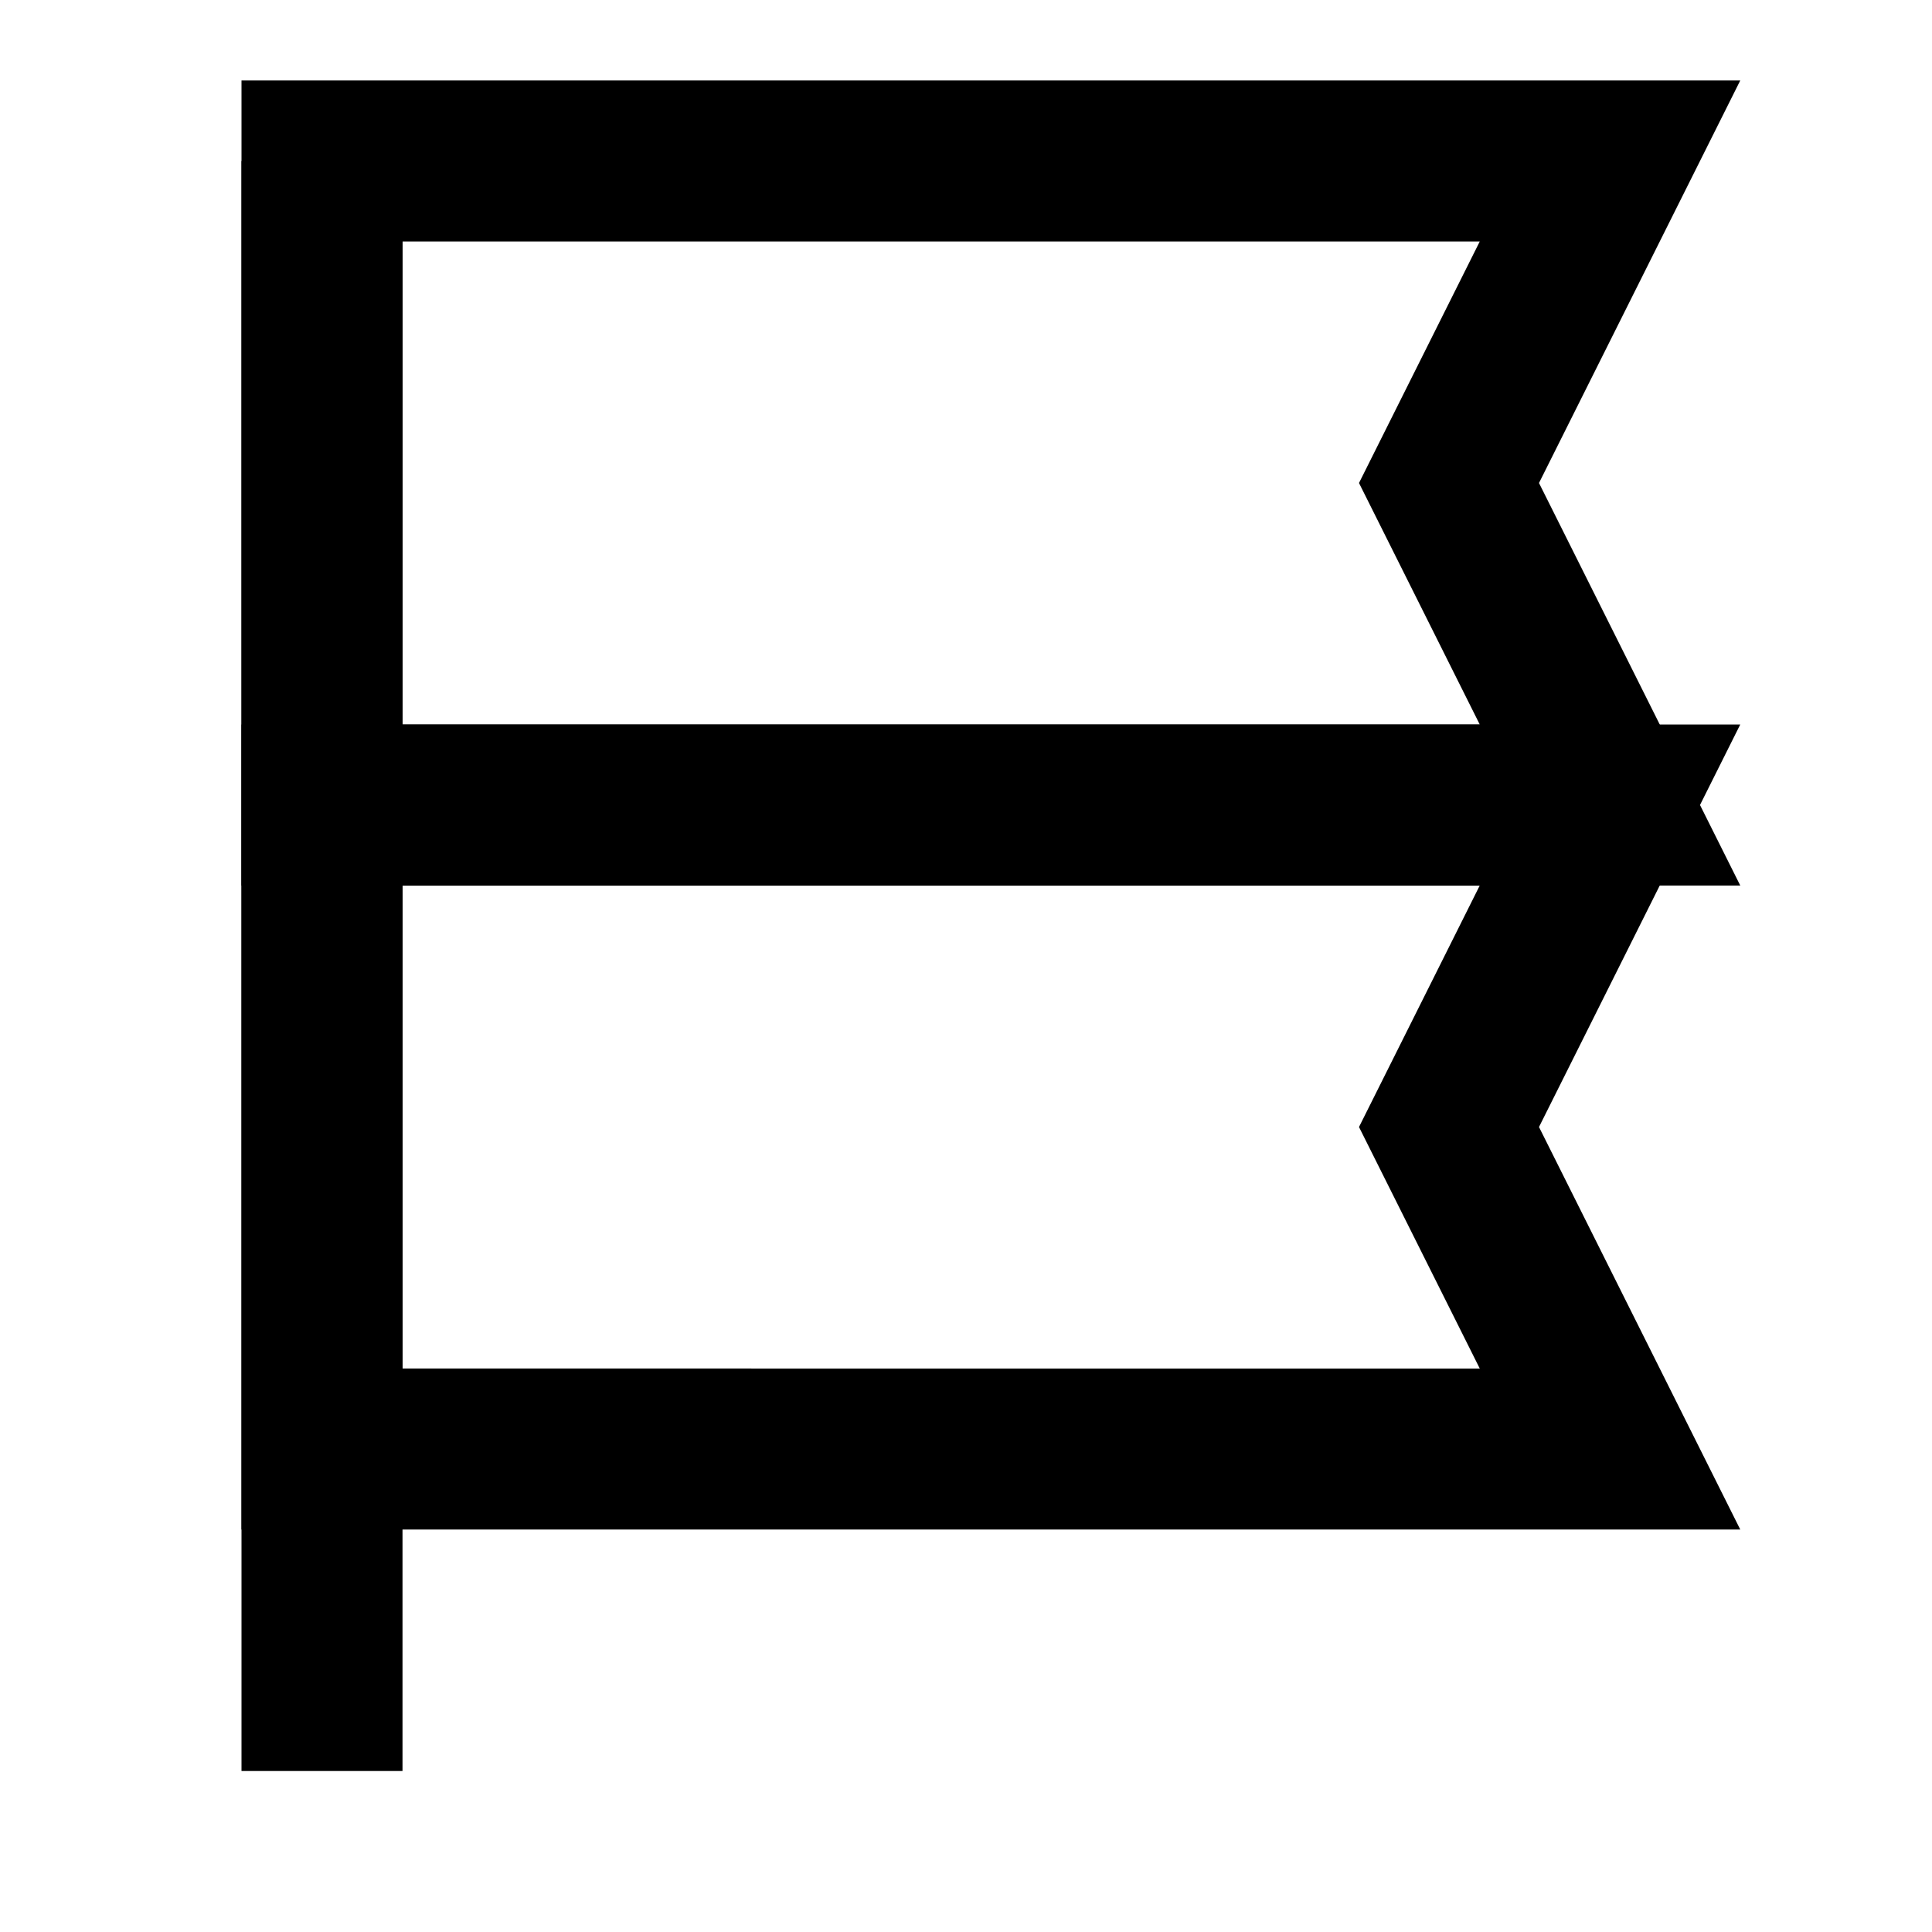<svg width="24" height="24" viewBox="0 0 24 24" fill="none" xmlns="http://www.w3.org/2000/svg">
  <line x1="4" y1="22" x2="4" y2="2" stroke="currentColor" stroke-width="2"/>
  <path d="M4 2h16l-2 4 2 4H4z" stroke="currentColor" stroke-width="2" fill="none"/>
  <path d="M4 10h16l-2 4 2 4H4z" stroke="currentColor" stroke-width="2" fill="none"/>
</svg>
